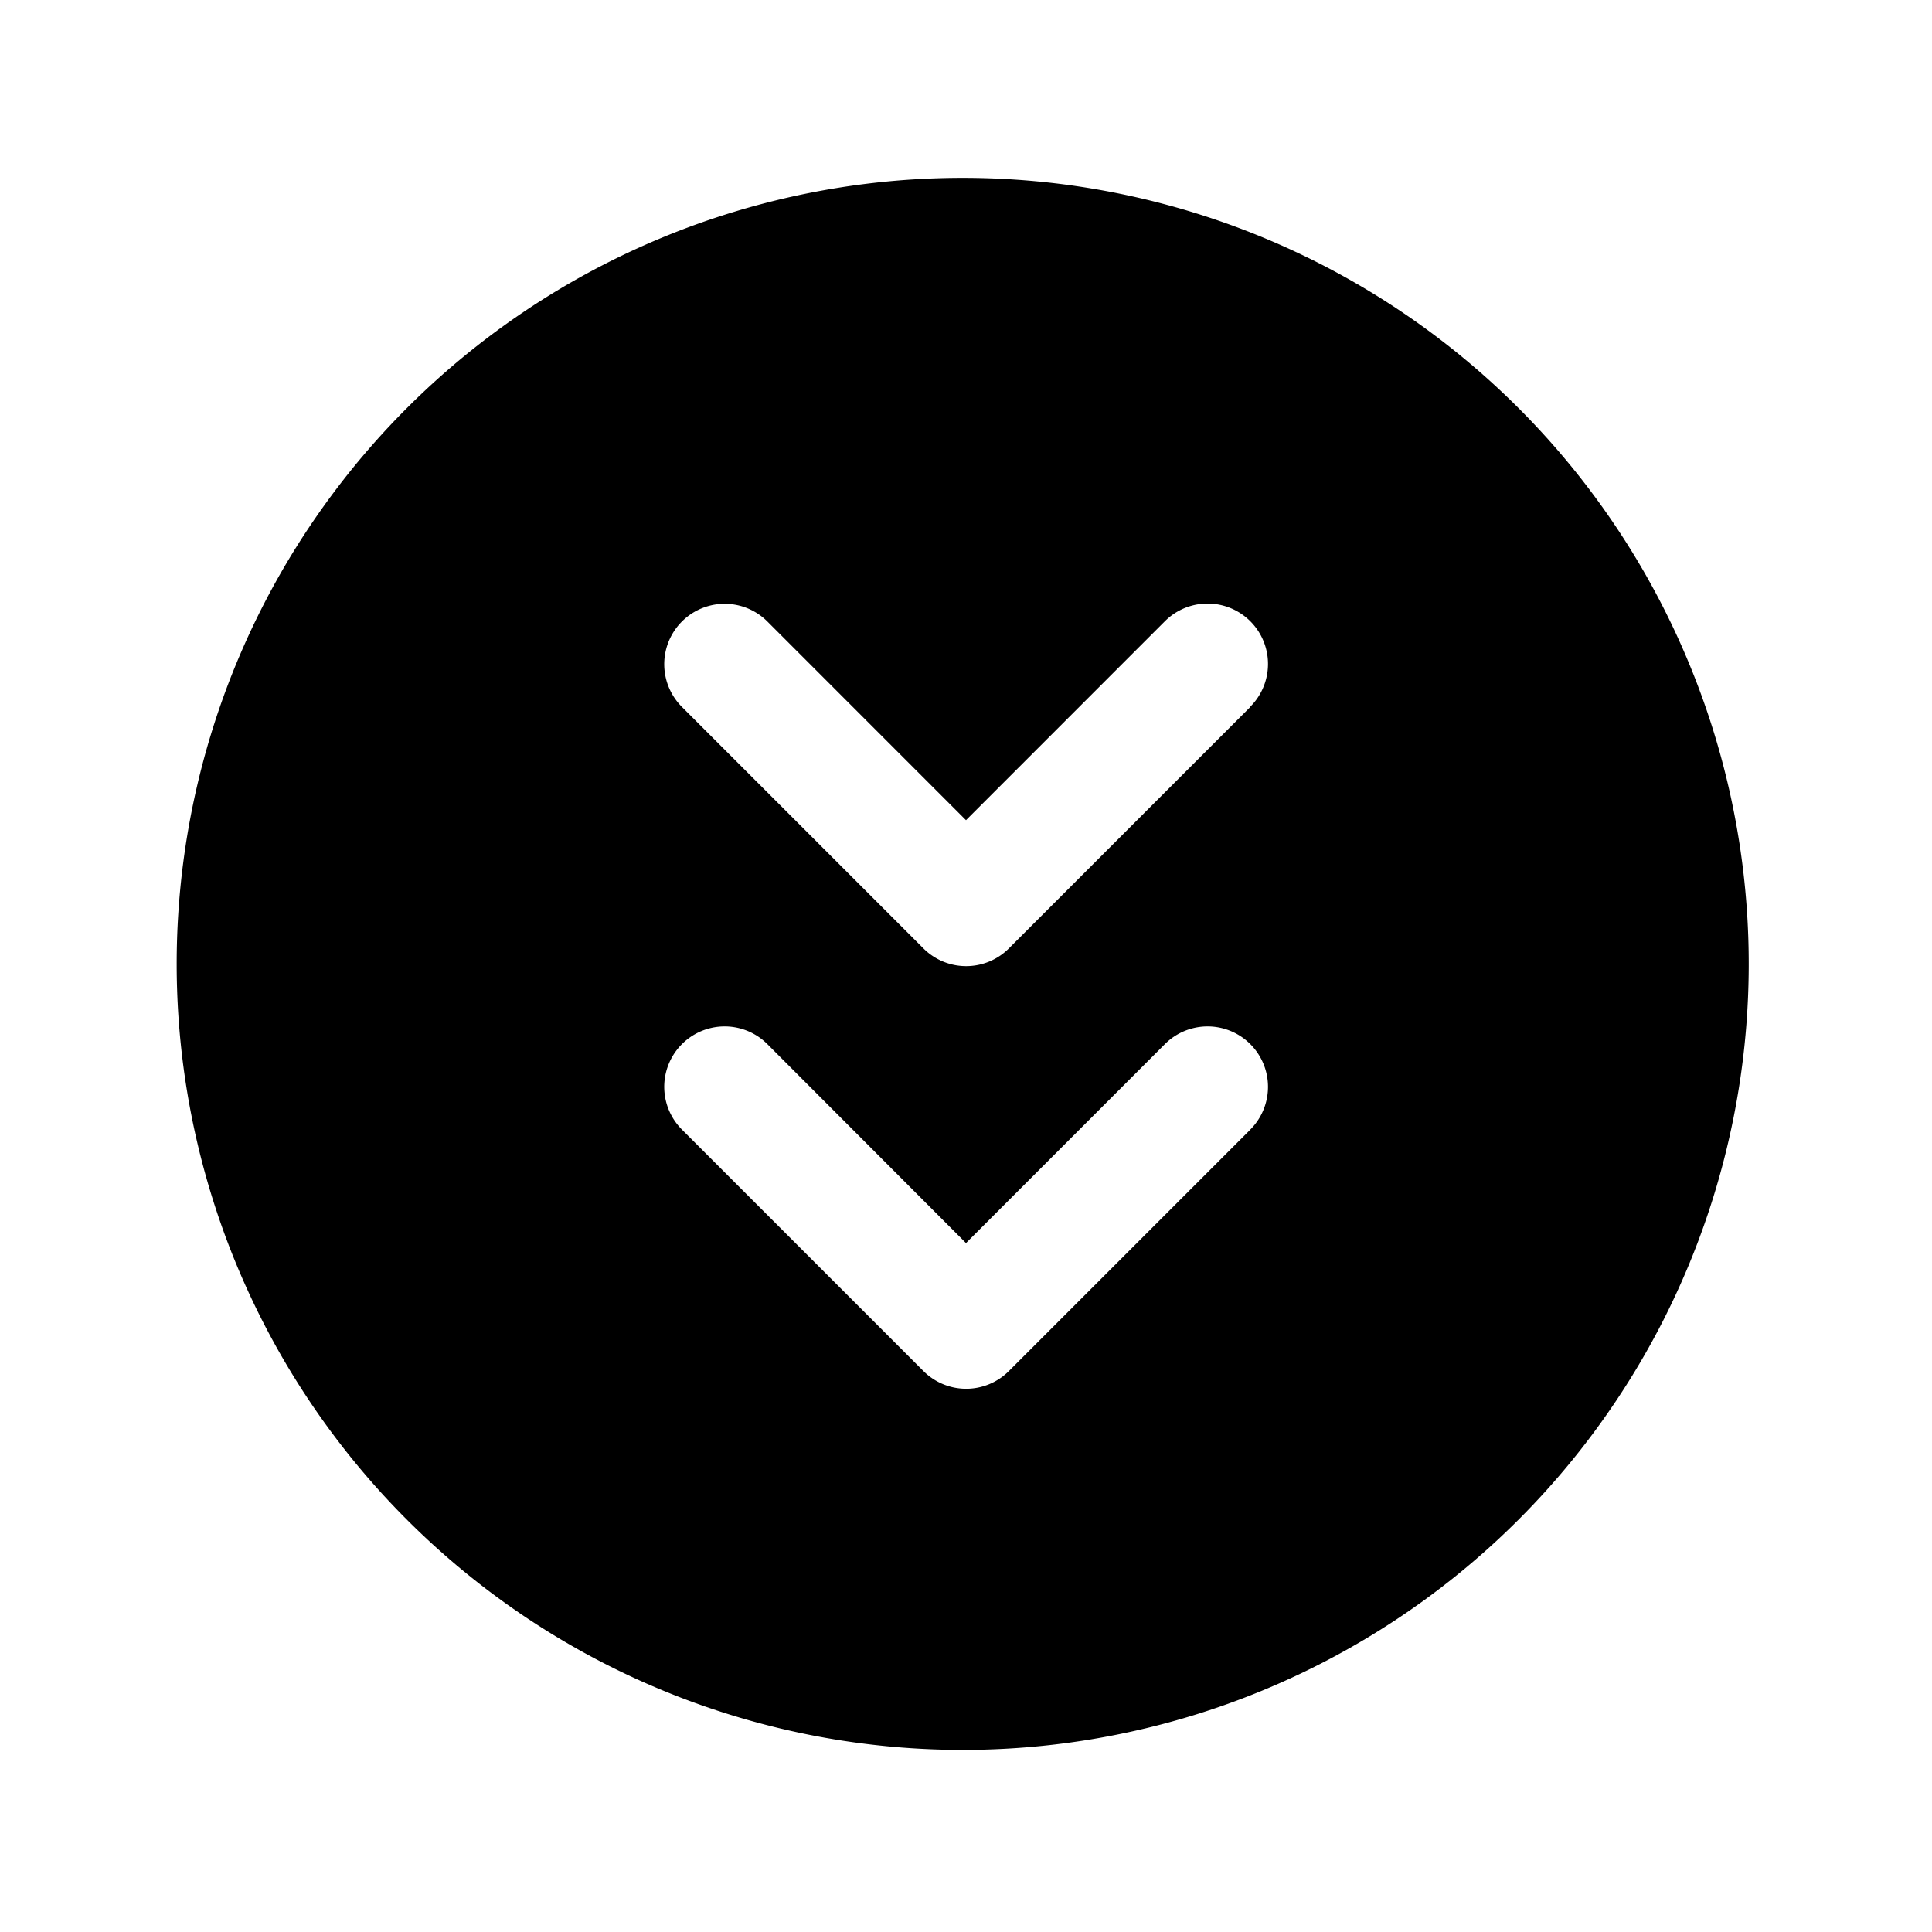 <svg xmlns="http://www.w3.org/2000/svg" fill="none" viewBox="0 0 32 32">
  <path fill="#000" d="M25.196 6.804a13.019 13.019 0 1 0-18.43 18.393 13.019 13.019 0 0 0 18.43-18.393M20.71 18.709l-4 4a1 1 0 0 1-1.415 0l-4-4a1 1 0 0 1 1.415-1.415L16 20.589l3.294-3.295a1 1 0 0 1 1.415 1.415zm0-7-4 4a1 1 0 0 1-1.415 0l-4-4a1 1 0 0 1 1.415-1.415L16 13.585l3.294-3.295a1 1 0 0 1 1.415 1.415v.004z"/>
</svg>
